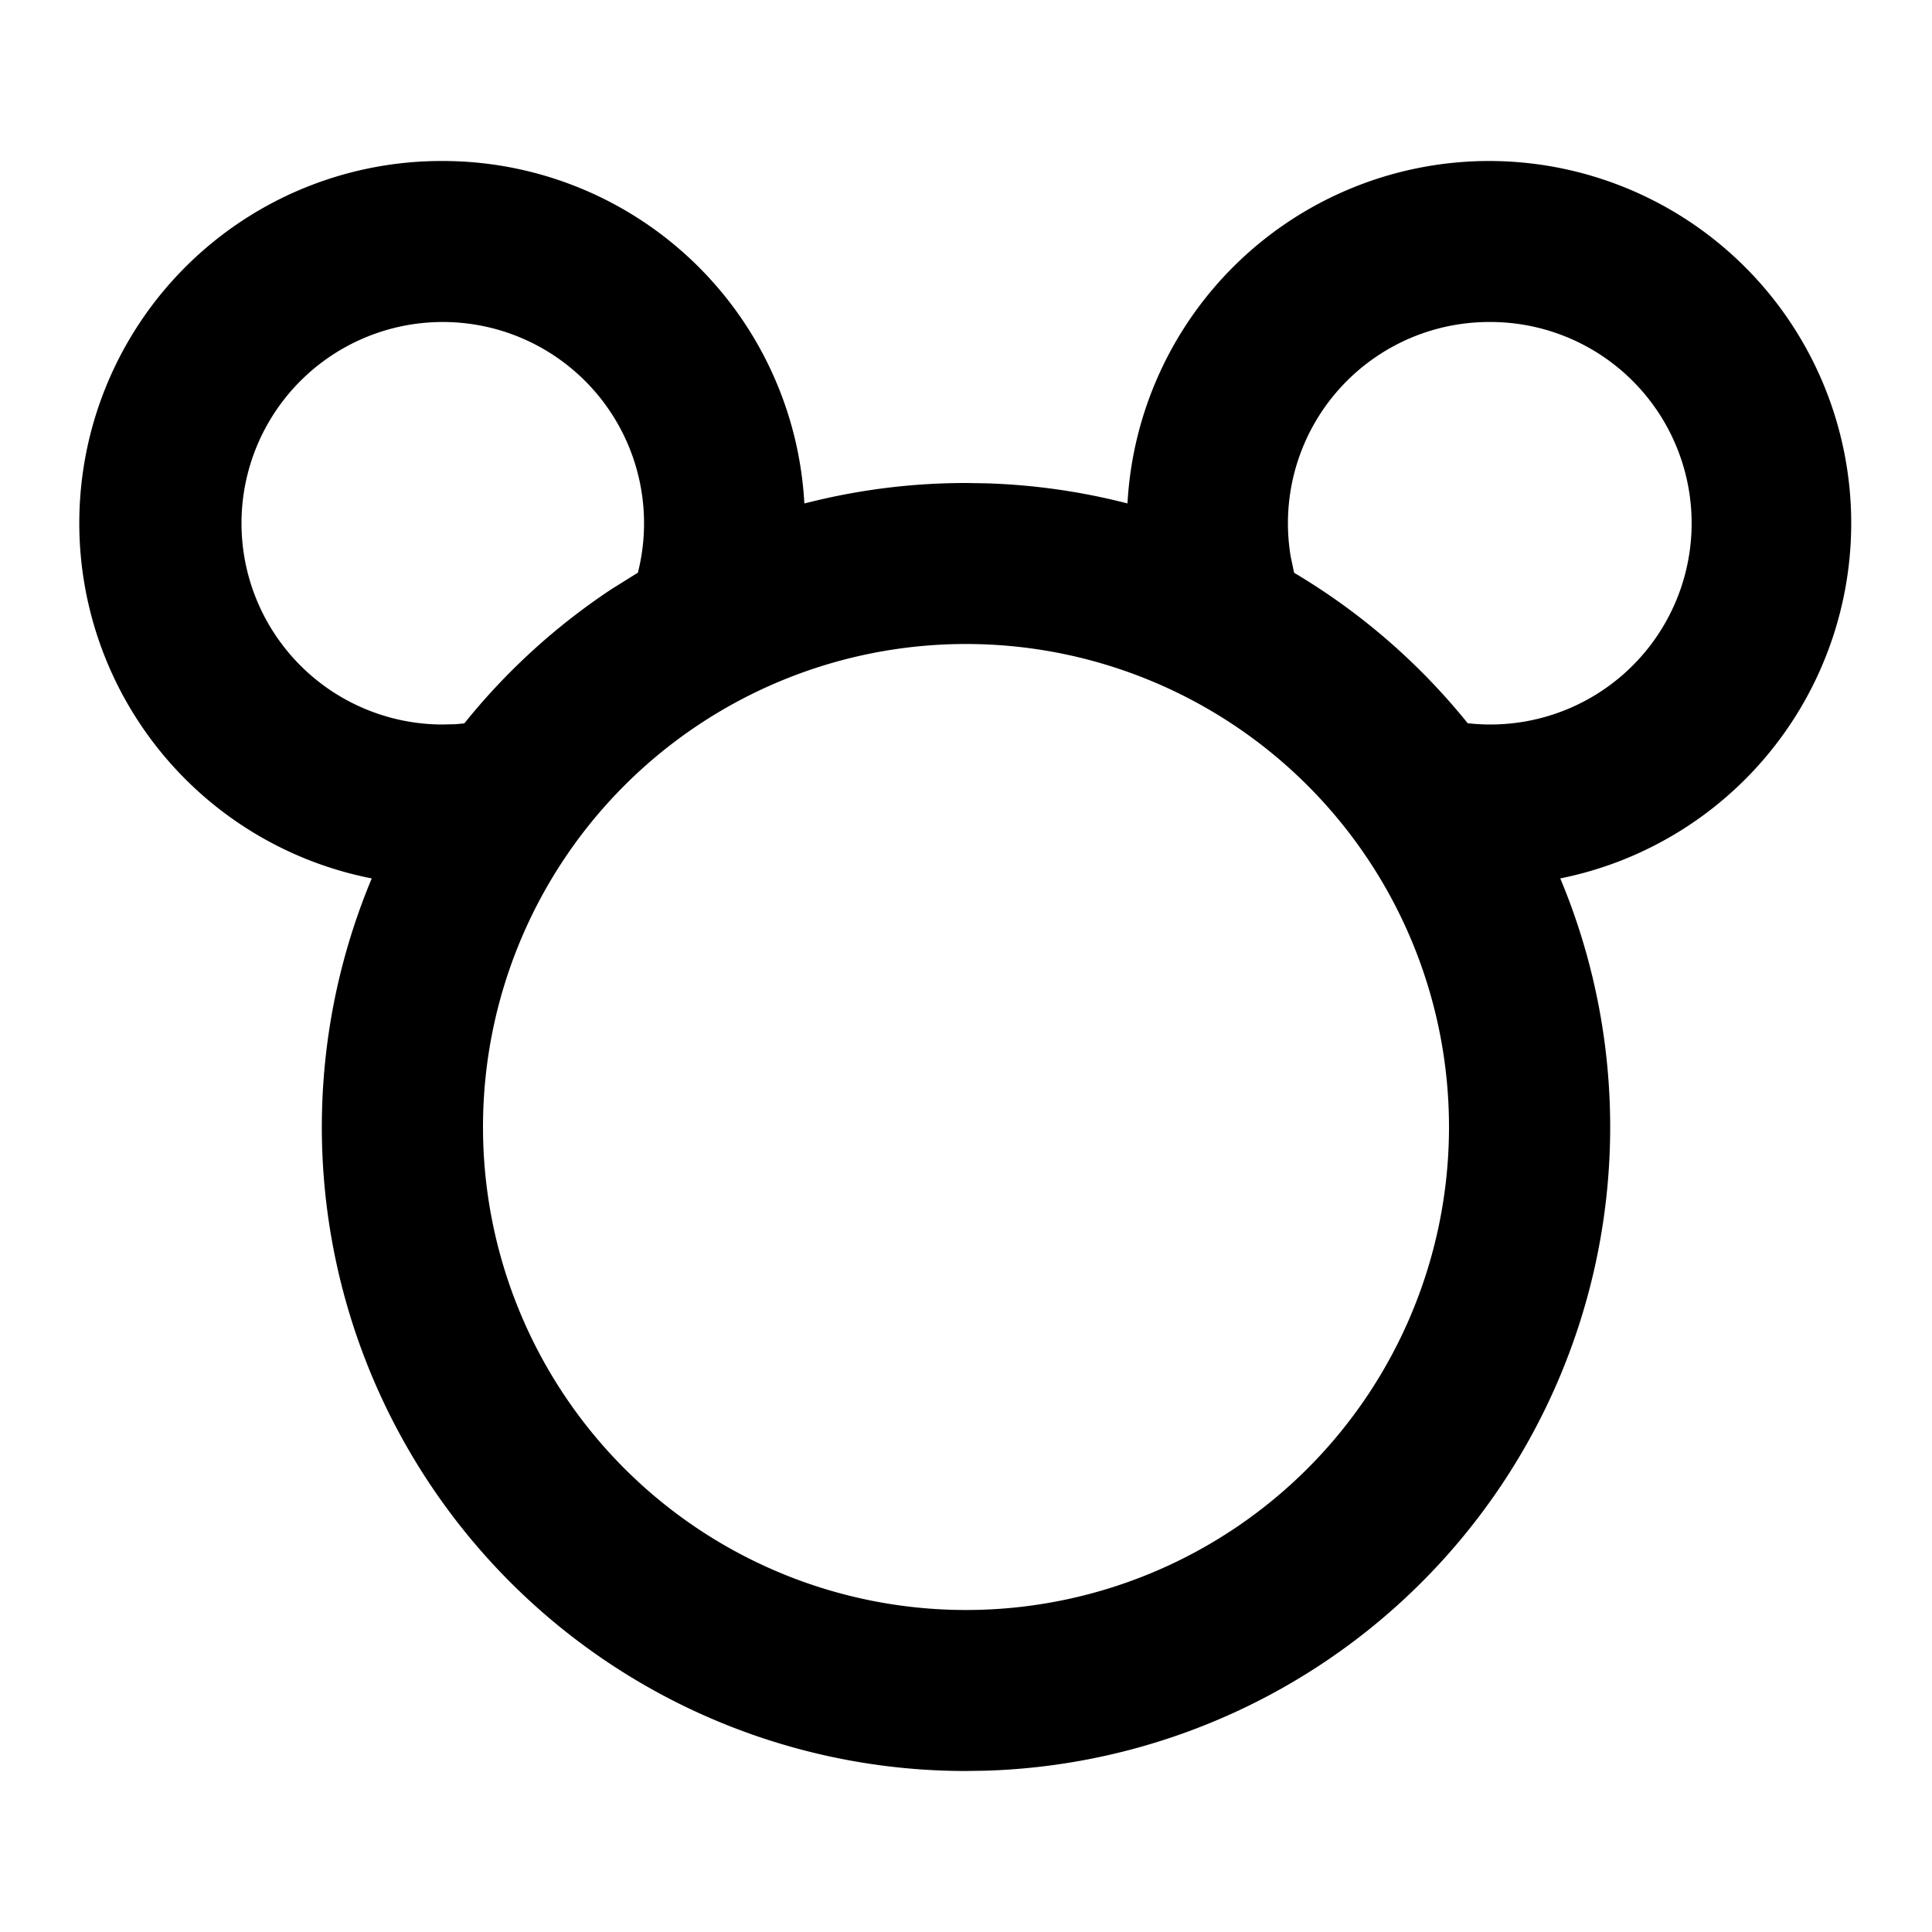 <svg xmlns="http://www.w3.org/2000/svg" width="100%" height="100%" viewBox="0 0 1200 1200"><path fill="currentColor" d="M925 100A225 225 0 0 1 969.1 545.6L969.7 547A400 400 0 0 1 612.4 1099.8L600 1100A400 400 0 0 1 230.9 545.6 224.9 224.9 0 0 1 275 100 225 225 0 0 1 499.6 312.7L503.3 311.8A400.9 400.9 0 0 1 600 300L612.5 300.2A400 400 0 0 1 700.3 312.7 225 225 0 0 1 925 100zM600 400A300 300 0 1 0 600 1000 300 300 0 0 0 600 400zM275 200A125 125 0 0 0 275 450L283.2 449.8 288.4 449.3A402.2 402.2 0 0 1 379.7 366L396.2 355.7A125 125 0 0 0 275 200zM925 200A125 125 0 0 0 801.7 345.8L803.8 355.8 805.2 356.6A402 402 0 0 1 911.6 449.2 125 125 0 1 0 925 200z" /></svg>